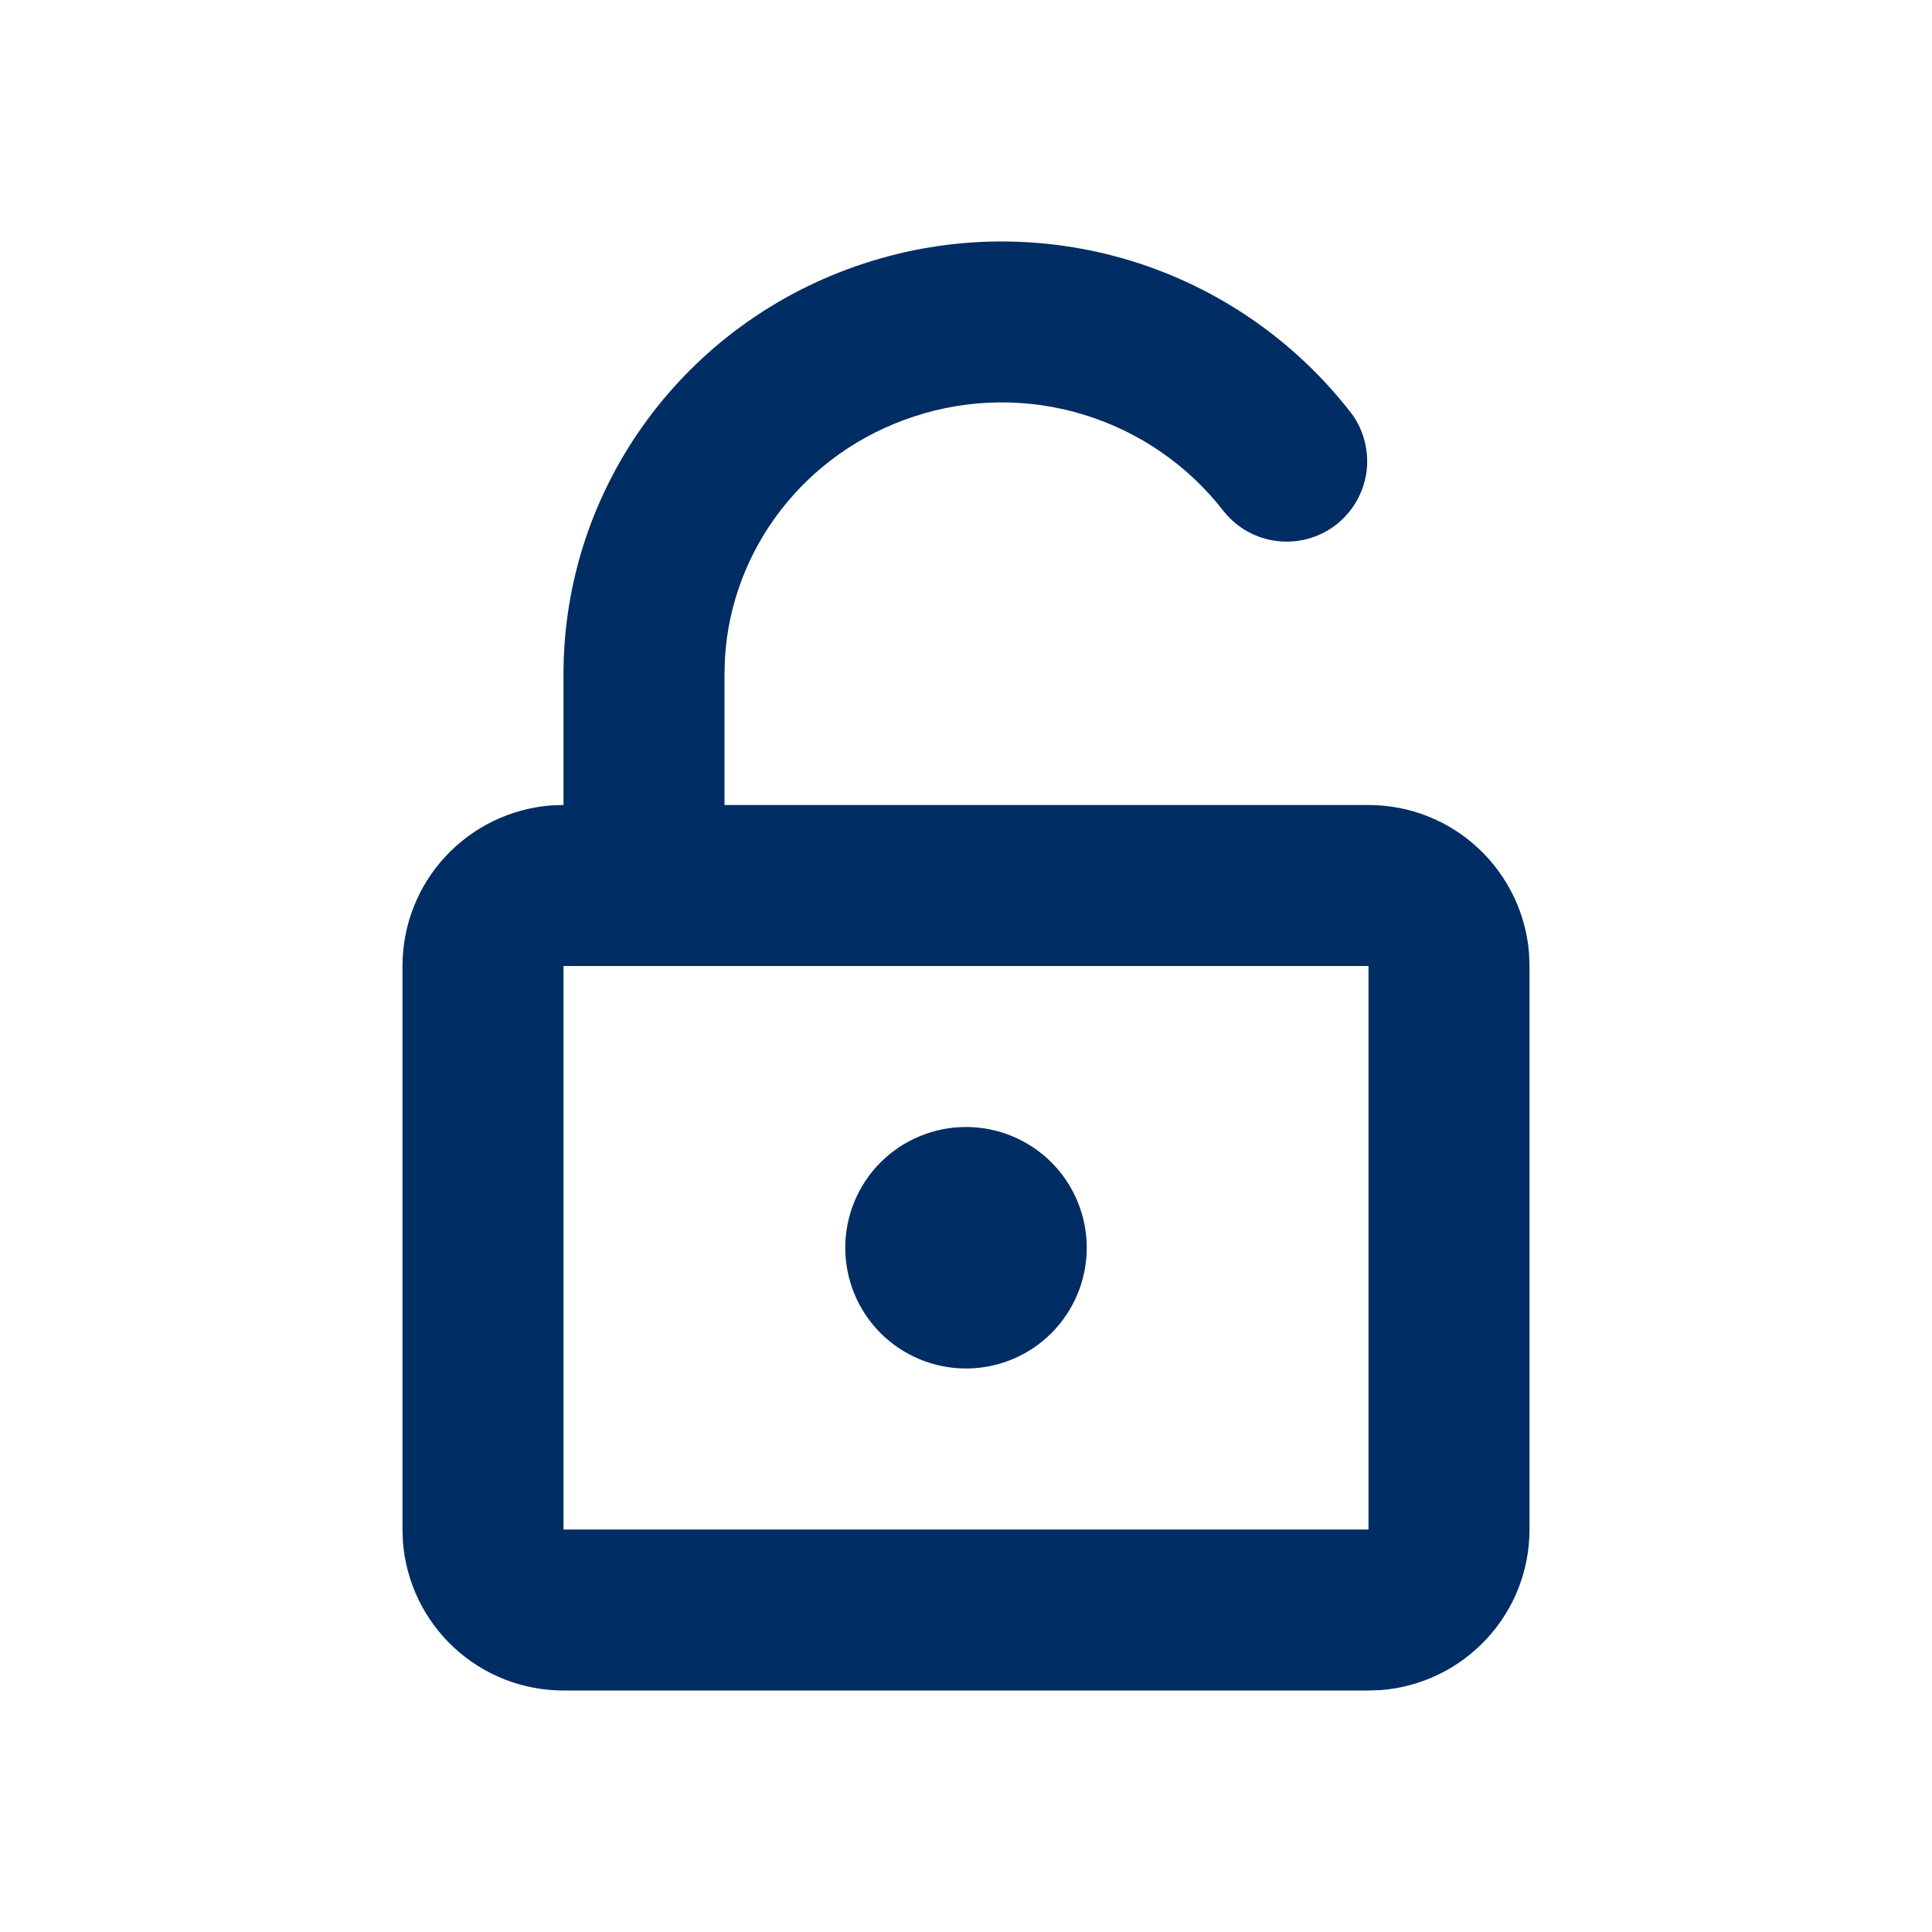 <svg width="24" height="24" viewBox="0 0 24 24" fill="none" xmlns="http://www.w3.org/2000/svg">
<path fill-rule="evenodd" clip-rule="evenodd" d="M16.795 5.144C16.947 5.355 17.011 5.618 16.973 5.876C16.934 6.133 16.797 6.366 16.59 6.524C16.383 6.682 16.122 6.752 15.863 6.721C15.605 6.69 15.368 6.559 15.205 6.356C14.764 5.784 14.156 5.364 13.466 5.152C12.776 4.94 12.037 4.948 11.351 5.175C10.006 5.616 9.083 6.815 9.005 8.187L9 8.375V10H17C17.505 10 17.991 10.19 18.36 10.534C18.73 10.877 18.957 11.347 18.995 11.85L19 12V19C19 19.505 18.81 19.991 18.466 20.36C18.123 20.73 17.653 20.957 17.15 20.995L17 21H7C6.495 21 6.009 20.81 5.639 20.466C5.269 20.123 5.043 19.653 5.005 19.15L5 19V12C5 11.495 5.19 11.009 5.534 10.639C5.877 10.27 6.347 10.043 6.85 10.005L7 10V8.375C7 6.058 8.504 4.005 10.727 3.275C11.807 2.919 12.972 2.908 14.059 3.243C15.146 3.578 16.102 4.243 16.795 5.145V5.144ZM17 12H7V19H17V12ZM12 14C12.398 14 12.779 14.158 13.061 14.439C13.342 14.721 13.5 15.102 13.5 15.5C13.5 15.898 13.342 16.279 13.061 16.561C12.779 16.842 12.398 17 12 17C11.602 17 11.221 16.842 10.939 16.561C10.658 16.279 10.5 15.898 10.5 15.5C10.5 15.102 10.658 14.721 10.939 14.439C11.221 14.158 11.602 14 12 14Z" fill="#002D63"/>
</svg>
